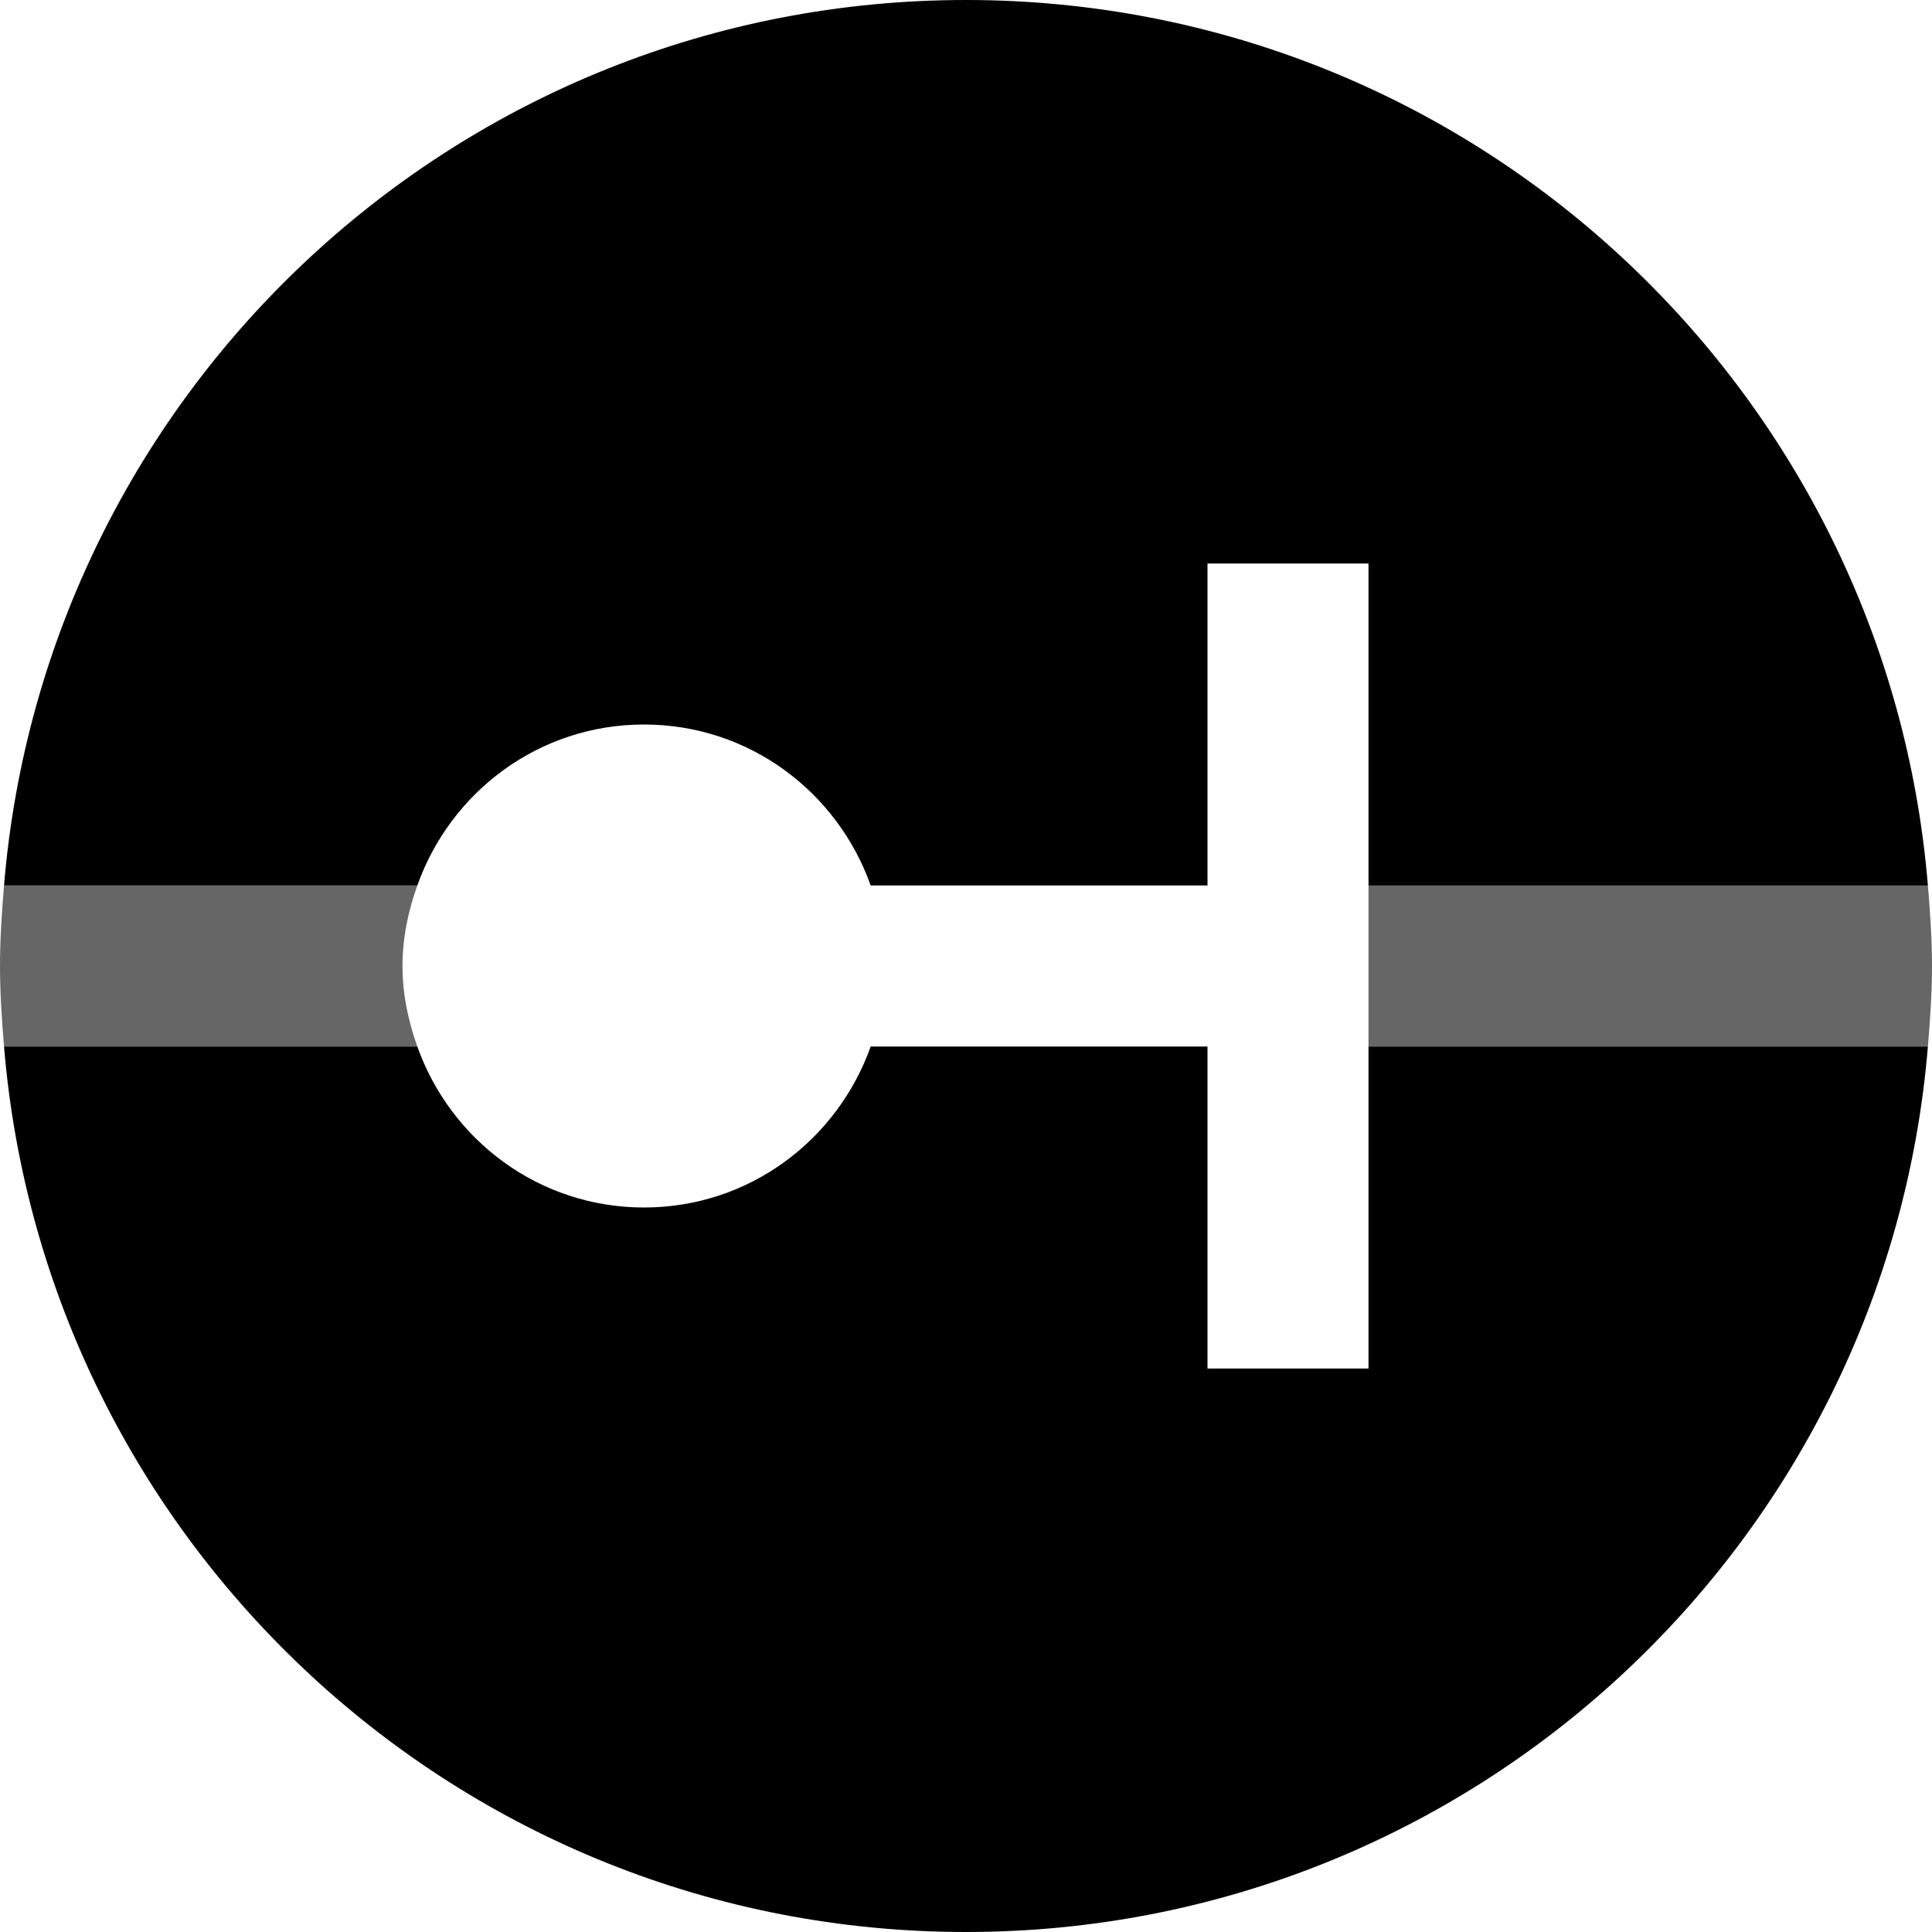 <?xml version="1.0" encoding="utf-8"?>
<!-- Generator: Adobe Illustrator 16.0.3, SVG Export Plug-In . SVG Version: 6.00 Build 0)  -->
<!DOCTYPE svg PUBLIC "-//W3C//DTD SVG 1.1//EN" "http://www.w3.org/Graphics/SVG/1.1/DTD/svg11.dtd">
<svg version="1.1" xmlns="http://www.w3.org/2000/svg" xmlns:xlink="http://www.w3.org/1999/xlink" x="0px" y="0px" width="24px"
	 height="24px" viewBox="0 0 24 24" enable-background="new 0 0 24 24" xml:space="preserve">
<g id="Curable">
	<g>
		<path d="M5.184,11C5.597,9.837,6.695,9,8,9s2.403,0.837,2.816,2H15V7h2v4h6.949C23.44,4.842,18.289,0,12,0
			C5.71,0,0.56,4.842,0.05,11H5.184z"/>
		<path d="M17,13v4h-2v-4h-4.184C10.403,14.163,9.305,15,8,15s-2.403-0.837-2.816-2H0.05C0.56,19.158,5.71,24,12,24
			c6.289,0,11.44-4.842,11.949-11H17z"/>
	</g>
	<path opacity="0.6" d="M5.184,13C5.072,12.686,5,12.353,5,12s0.072-0.686,0.184-1H0.05C0.023,11.331,0,11.663,0,12
		s0.023,0.669,0.05,1H5.184z"/>
	<path opacity="0.6" d="M17,11v2h6.949C23.977,12.669,24,12.337,24,12s-0.023-0.669-0.051-1H17z"/>
</g>
</svg>
